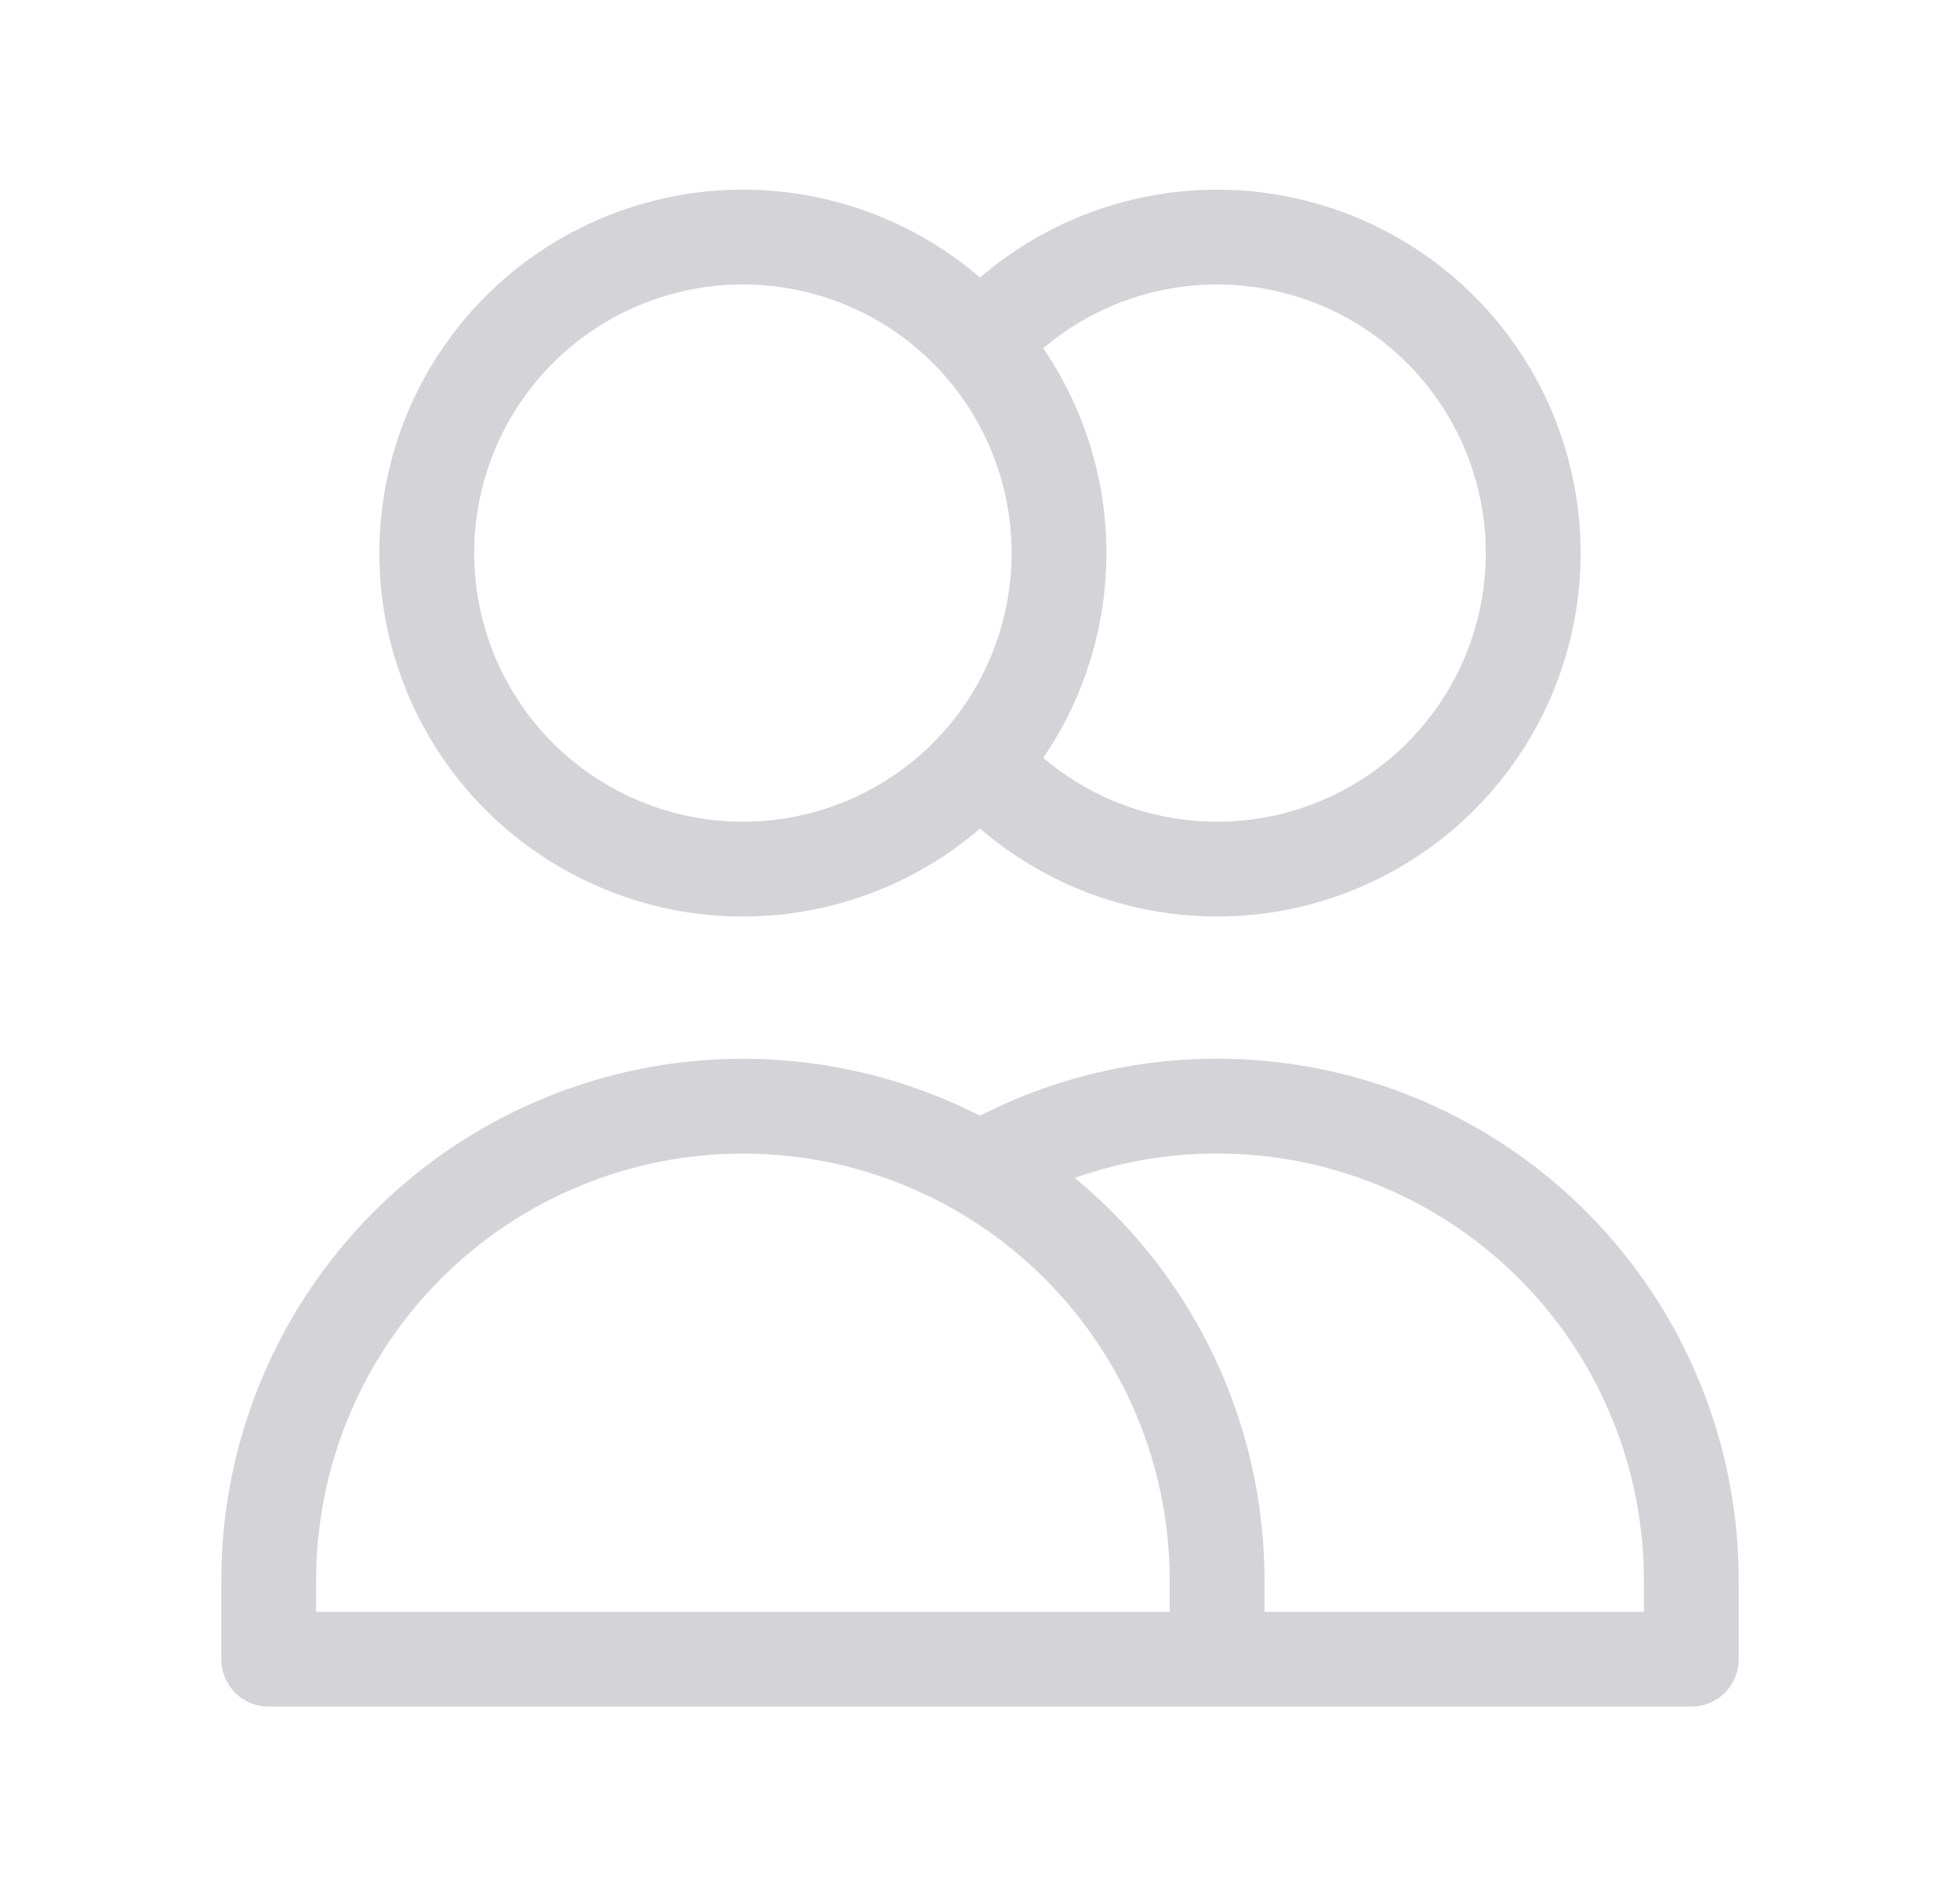 <svg width="31" height="30" viewBox="0 0 31 30" fill="none" xmlns="http://www.w3.org/2000/svg">
<path d="M15.5 5.442C16.172 4.681 17.06 4.142 18.045 3.897C19.031 3.653 20.068 3.714 21.018 4.073C21.968 4.432 22.786 5.072 23.363 5.907C23.941 6.743 24.25 7.734 24.25 8.75C24.25 9.766 23.941 10.757 23.363 11.593C22.786 12.428 21.968 13.068 21.018 13.427C20.068 13.786 19.031 13.847 18.045 13.603C17.06 13.358 16.172 12.819 15.5 12.057M19.25 26.25H26.75V25C26.75 23.683 26.404 22.39 25.746 21.25C25.087 20.109 24.141 19.162 23 18.504C21.86 17.846 20.567 17.499 19.25 17.499C17.934 17.499 16.64 17.845 15.5 18.504M19.25 26.25H4.25V25C4.25 23.011 5.04 21.103 6.447 19.697C7.853 18.29 9.761 17.5 11.75 17.5C13.739 17.5 15.647 18.29 17.053 19.697C18.46 21.103 19.25 23.011 19.25 25V26.25ZM16.75 8.75C16.75 10.076 16.223 11.348 15.286 12.286C14.348 13.223 13.076 13.75 11.75 13.75C10.424 13.75 9.152 13.223 8.214 12.286C7.277 11.348 6.75 10.076 6.75 8.75C6.75 7.424 7.277 6.152 8.214 5.214C9.152 4.277 10.424 3.75 11.75 3.75C13.076 3.75 14.348 4.277 15.286 5.214C16.223 6.152 16.75 7.424 16.75 8.75V8.75Z" stroke="#D4D4D8" stroke-width="1.5" stroke-linecap="round" stroke-linejoin="round"/>
</svg>
